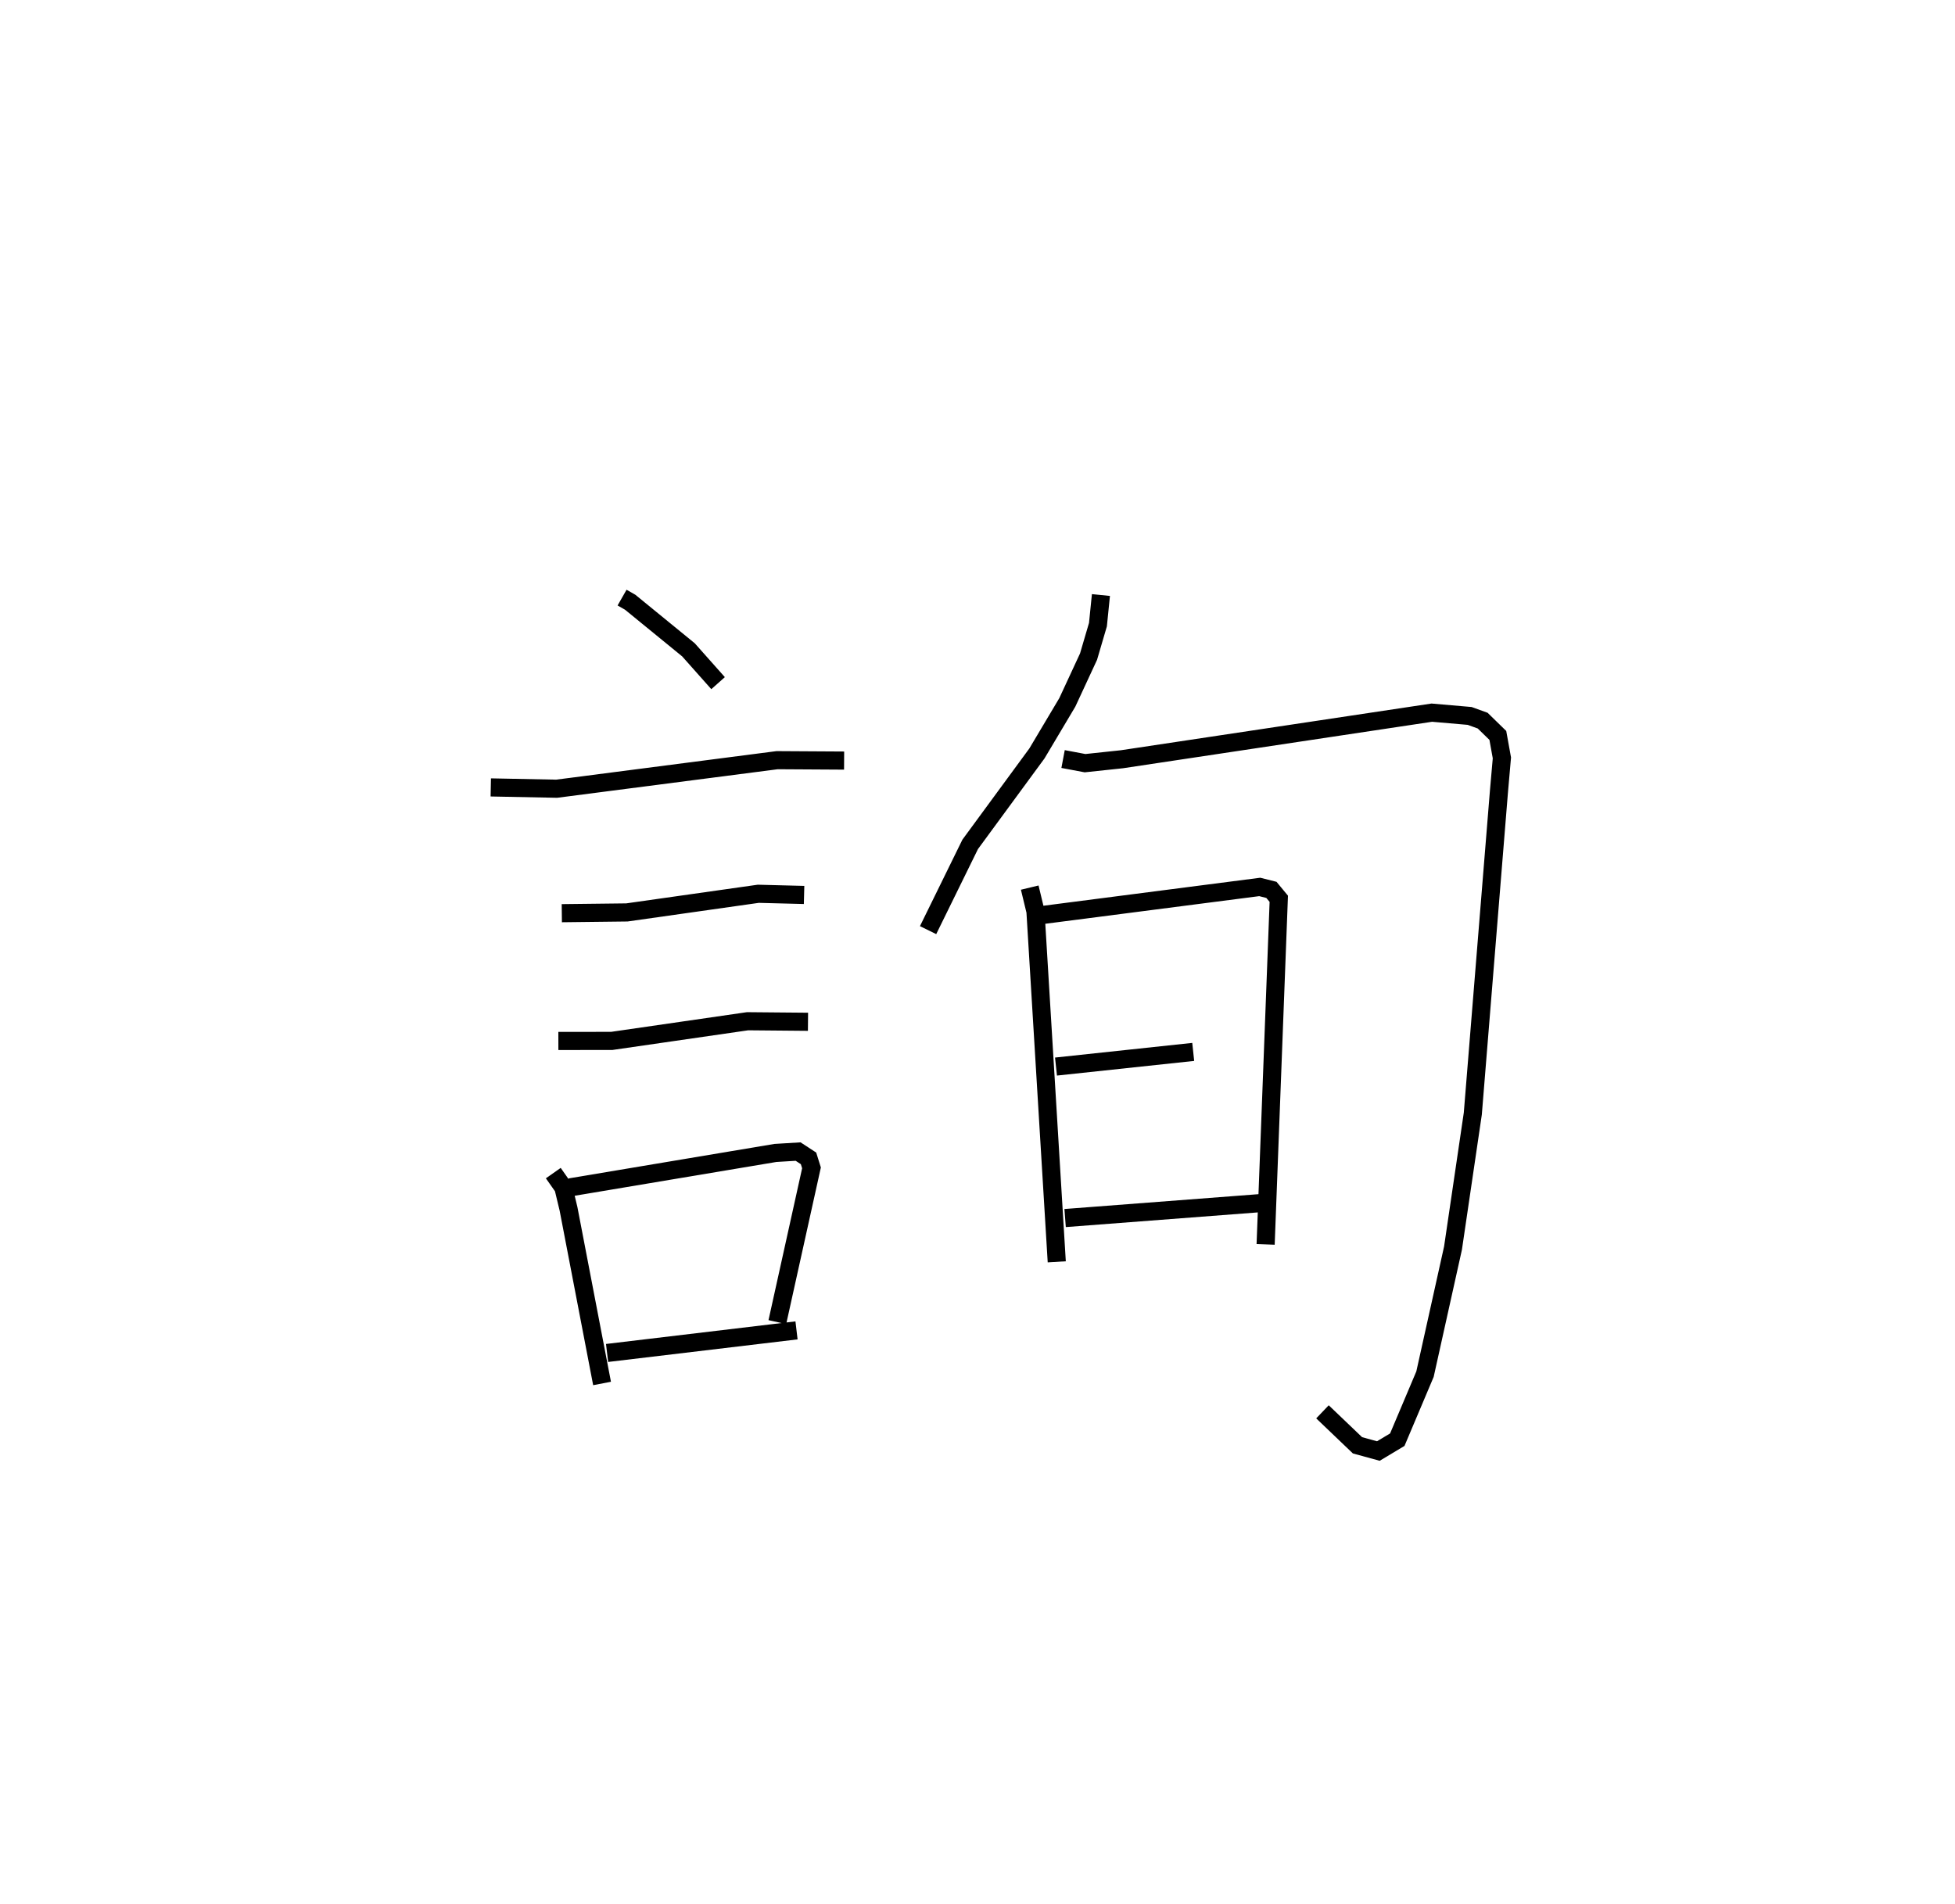 <?xml version="1.0" encoding="utf-8" ?>
<svg baseProfile="full" height="105.078" version="1.1" width="107.881" xmlns="http://www.w3.org/2000/svg" xmlns:ev="http://www.w3.org/2001/xml-events" xmlns:xlink="http://www.w3.org/1999/xlink"><defs /><rect fill="white" height="105.078" width="107.881" x="0" y="0" /><path d="M25,25 m0.0,0.0 m9.327,7.98 l0.447,0.255 3.218,2.628 l1.633,1.838 m-12.543,5.754 l3.636,0.072 12.165,-1.575 l3.697,0.022 m-15.578,8.422 l3.592,-0.042 7.25,-1.029 l2.527,0.065 m-13.559,8.058 l2.951,-0.004 7.489,-1.085 l3.335,0.03 m-14.055,8.351 l0.557,0.793 0.283,1.178 l1.851,9.639 m-1.767,-10.823 l11.332,-1.899 1.254,-0.076 l0.574,0.375 0.164,0.524 l-1.884,8.512 m-9.396,1.703 l10.454,-1.246 m16.798,-40.582 l-0.165,1.634 -0.519,1.766 l-1.171,2.524 -1.677,2.818 l-3.683,5.018 -2.323,4.733 m7.449,-9.442 l1.212,0.228 2.038,-0.217 l17.097,-2.571 2.09,0.181 l0.717,0.259 0.837,0.816 l0.224,1.24 -0.162,1.846 l-1.443,17.788 -1.093,7.419 l-1.545,6.956 -1.529,3.617 l-1.045,0.626 -1.151,-0.315 l-1.933,-1.848 m-16.154,-28.93 l0.316,1.311 1.175,19.341 m-0.828,-19.135 l12.029,-1.554 0.644,0.162 l0.407,0.492 -0.726,19.072 m-11.568,-9.813 l7.572,-0.809 m-7.069,9.169 l10.969,-0.839 " fill="none" stroke="black" stroke-width="1" /></svg>